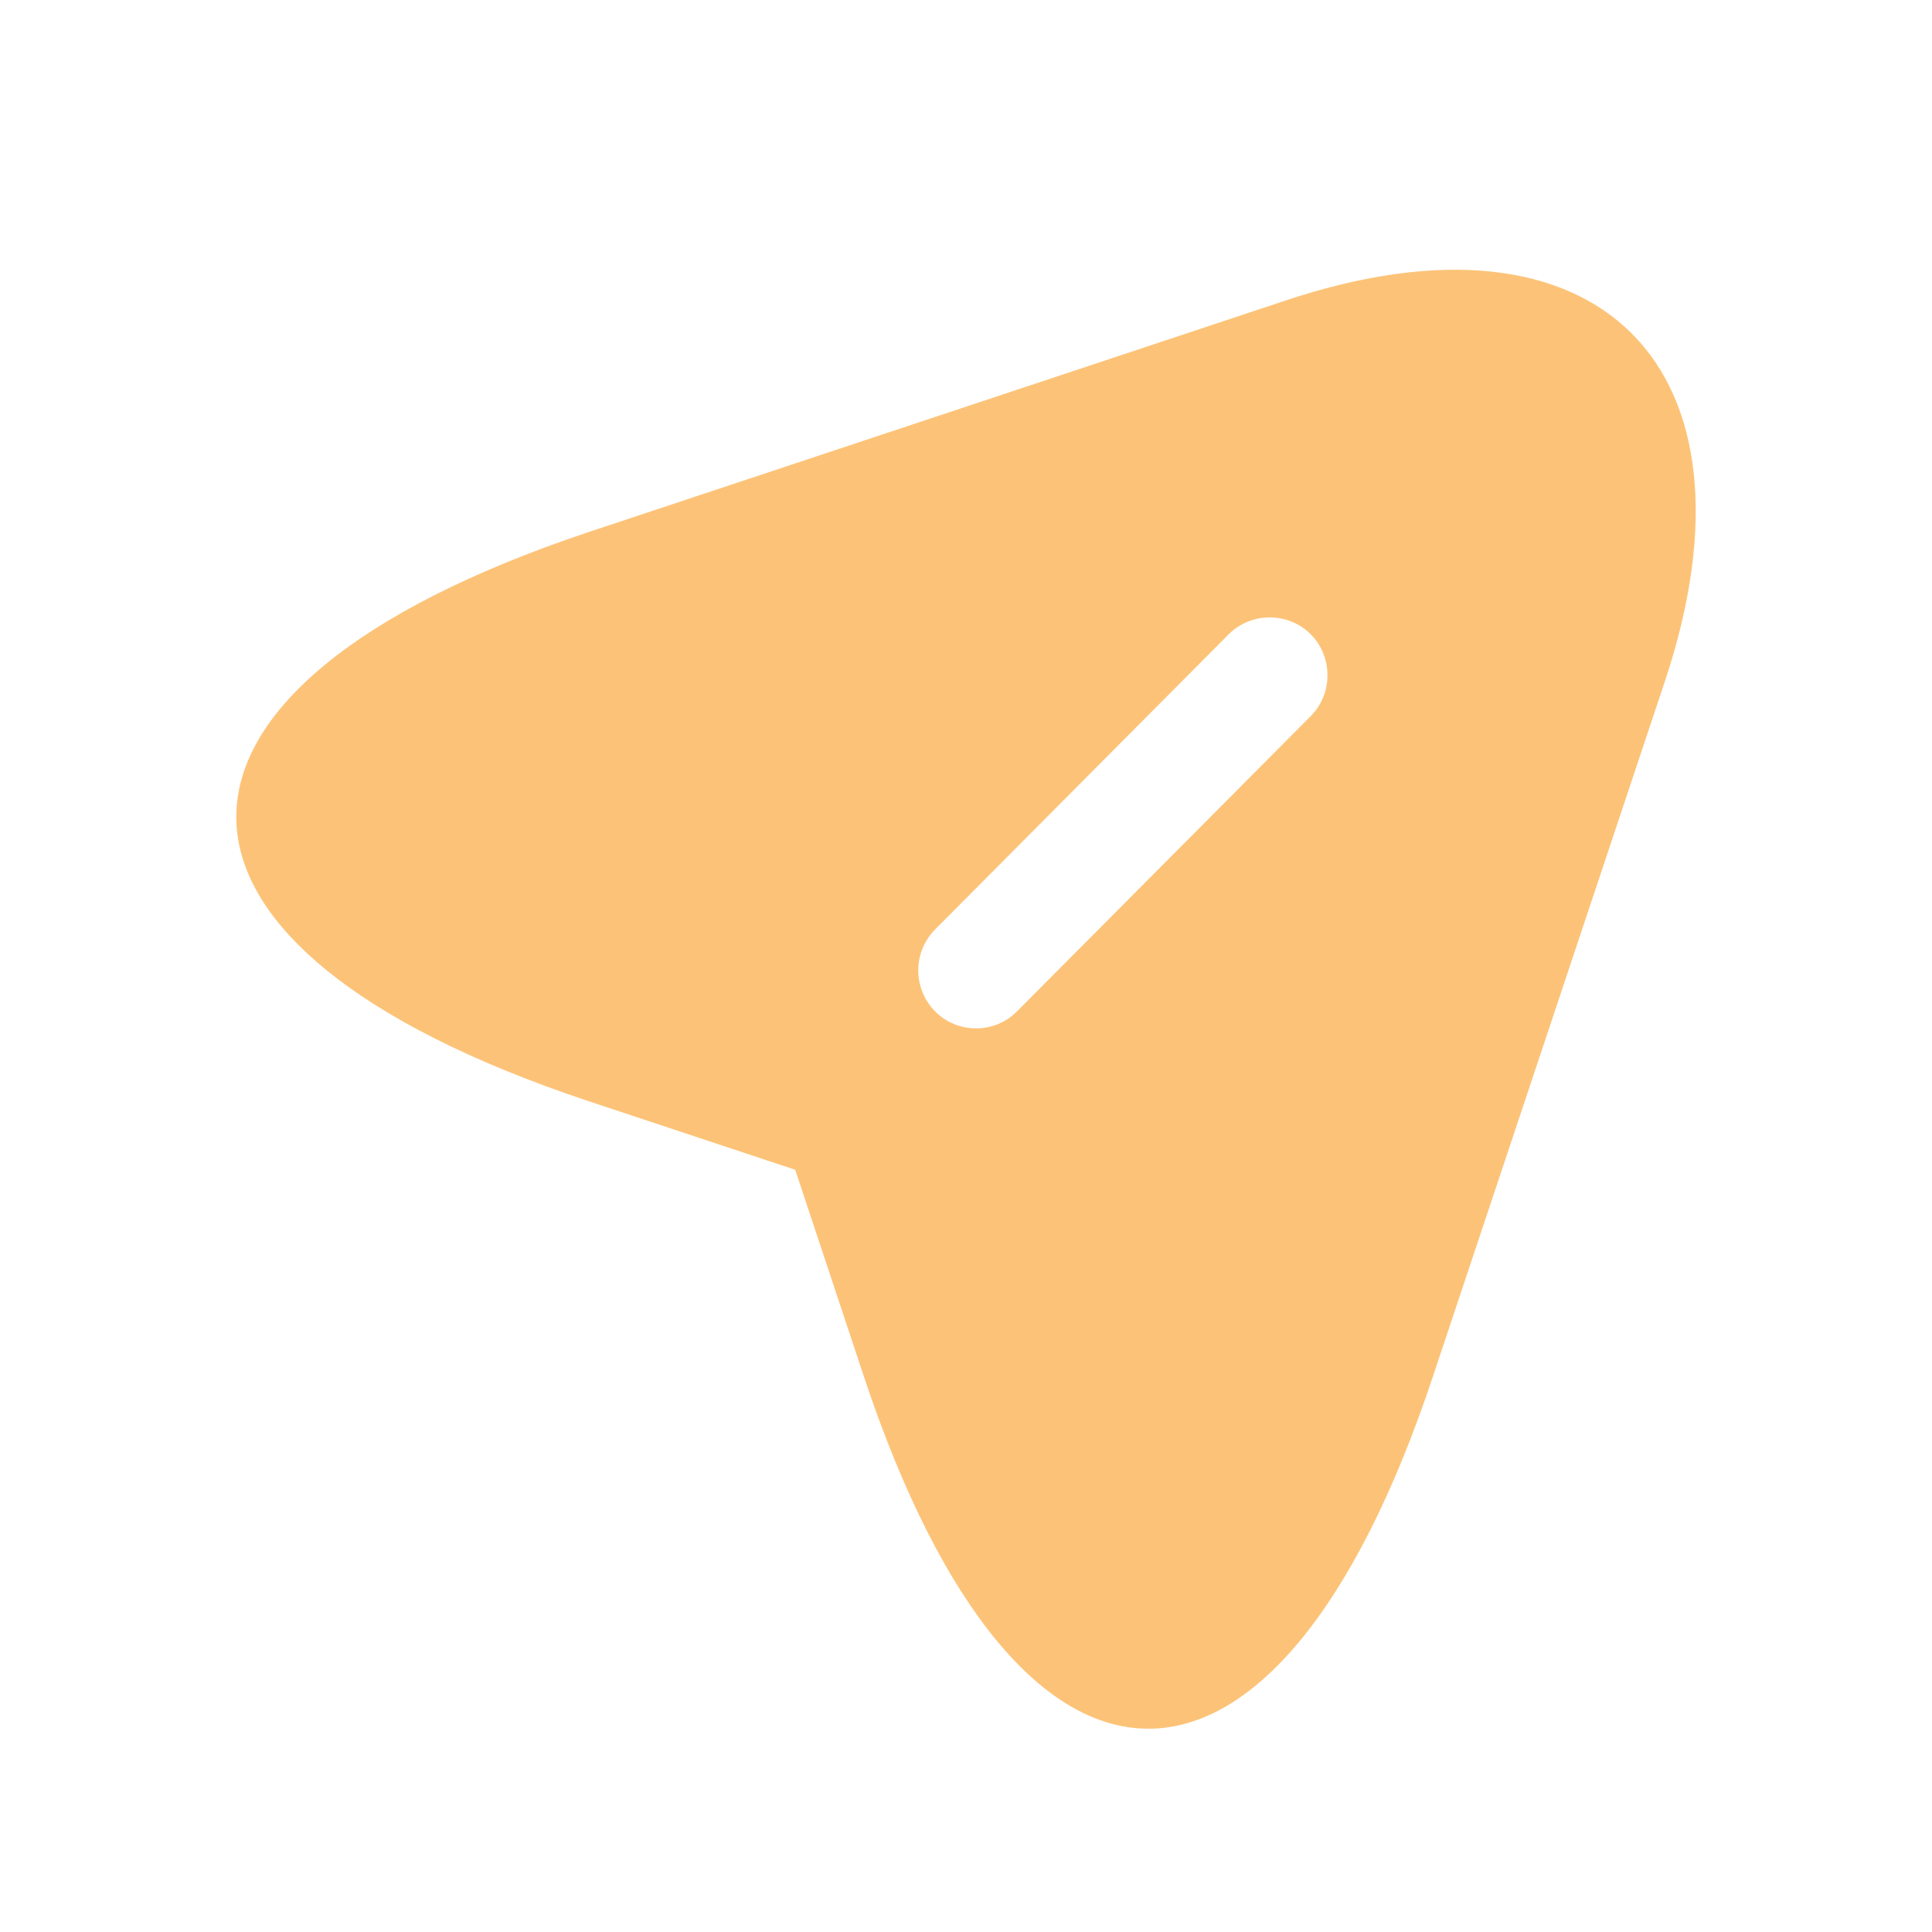 <svg width="25" height="25" viewBox="0 0 25 25" fill="none" xmlns="http://www.w3.org/2000/svg">
<path d="M16.64 3.887L7.61 6.887C1.54 8.917 1.54 12.227 7.61 14.247L10.29 15.137L11.18 17.817C13.2 23.887 16.52 23.887 18.54 17.817L21.55 8.797C22.89 4.747 20.69 2.537 16.64 3.887ZM16.96 9.267L13.16 13.087C13.01 13.237 12.82 13.307 12.63 13.307C12.44 13.307 12.25 13.237 12.1 13.087C11.961 12.946 11.882 12.755 11.882 12.557C11.882 12.358 11.961 12.168 12.1 12.027L15.9 8.207C16.19 7.917 16.67 7.917 16.96 8.207C17.25 8.497 17.25 8.977 16.96 9.267Z" fill="#FCC378"/>
</svg>
